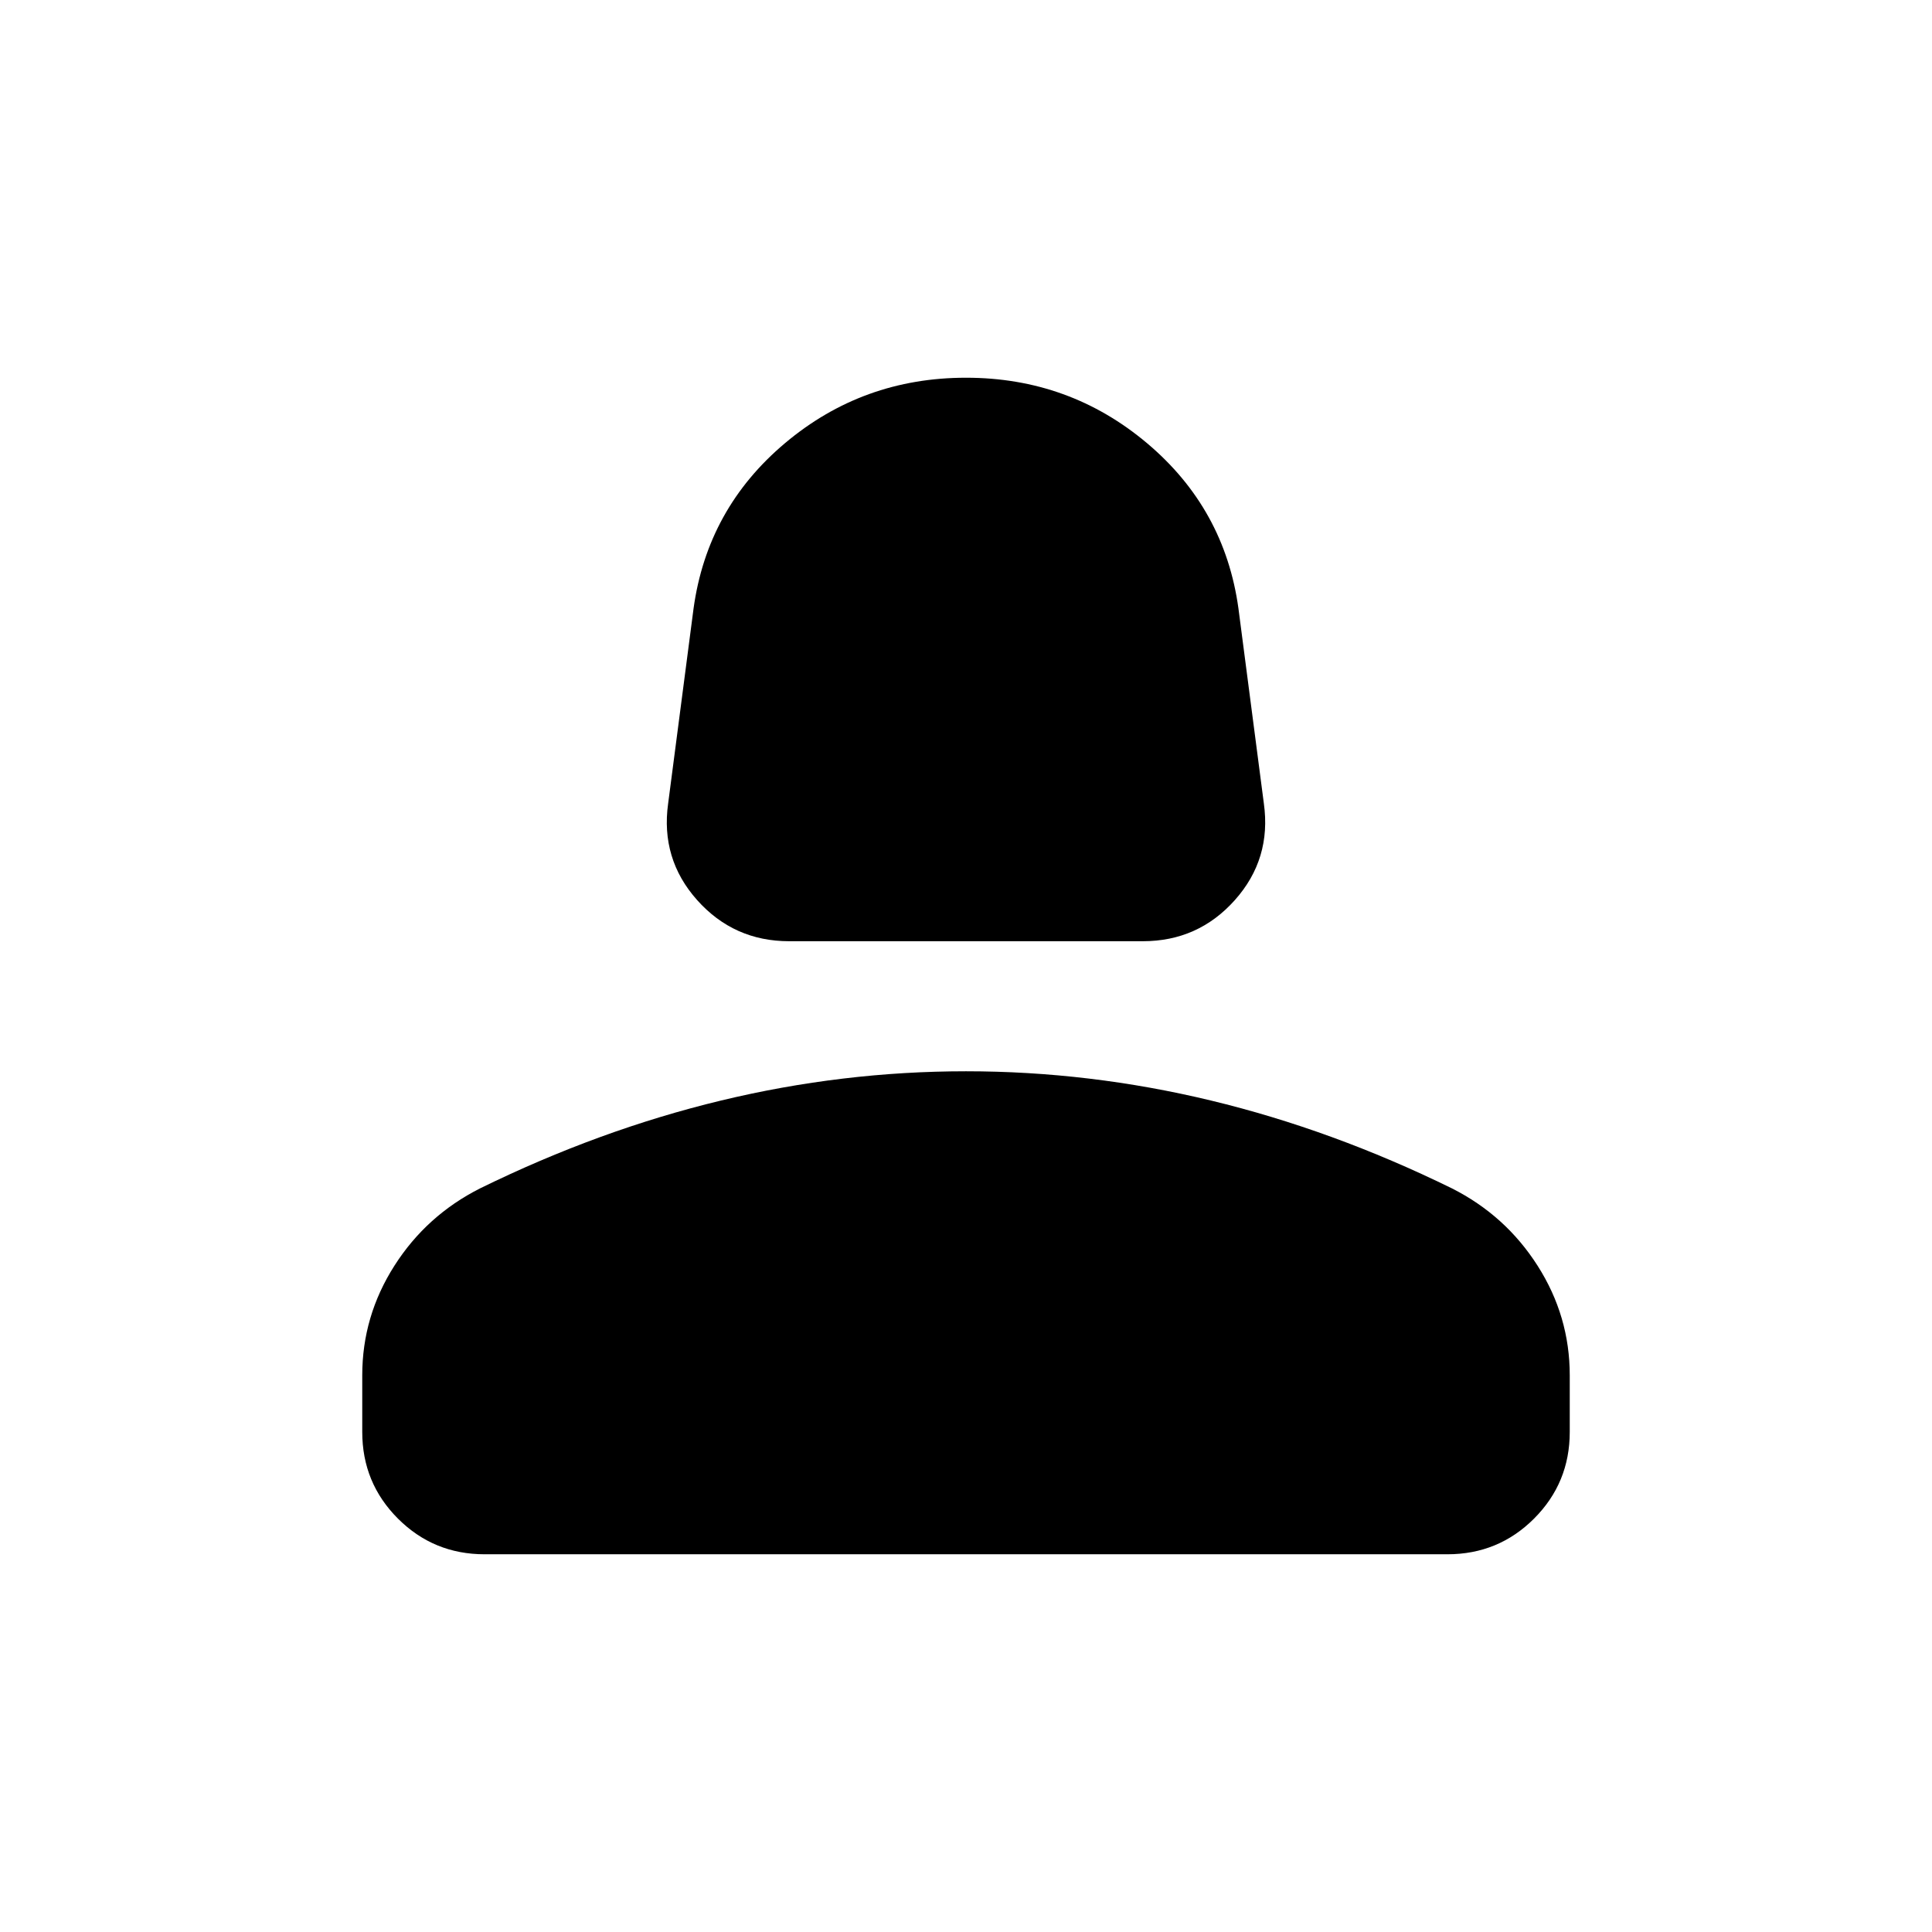 <svg xmlns="http://www.w3.org/2000/svg" height="24" viewBox="0 -960 960 960" width="24"><path d="M392.15-492.31q-27.53 0-45.76-20.46-18.23-20.46-14.39-48l12.62-96.84q6.84-49.7 45.46-82.2 38.61-32.5 89.92-32.5t89.92 32.5q38.62 32.5 45.46 82.2L628-560.77q3.84 27.54-14.39 48t-45.76 20.46h-175.7ZM180-248.46v-28.16q0-29.38 15.96-54.42 15.96-25.04 42.66-38.5 59.3-29.07 119.65-43.61 60.35-14.54 121.73-14.54t121.73 14.54q60.35 14.54 119.65 43.61 26.7 13.46 42.66 38.5Q780-306 780-276.62v28.16q0 25.3-17.73 43.04-17.73 17.73-43.04 17.73H240.77q-25.31 0-43.04-17.73Q180-223.16 180-248.46Z"/></svg>